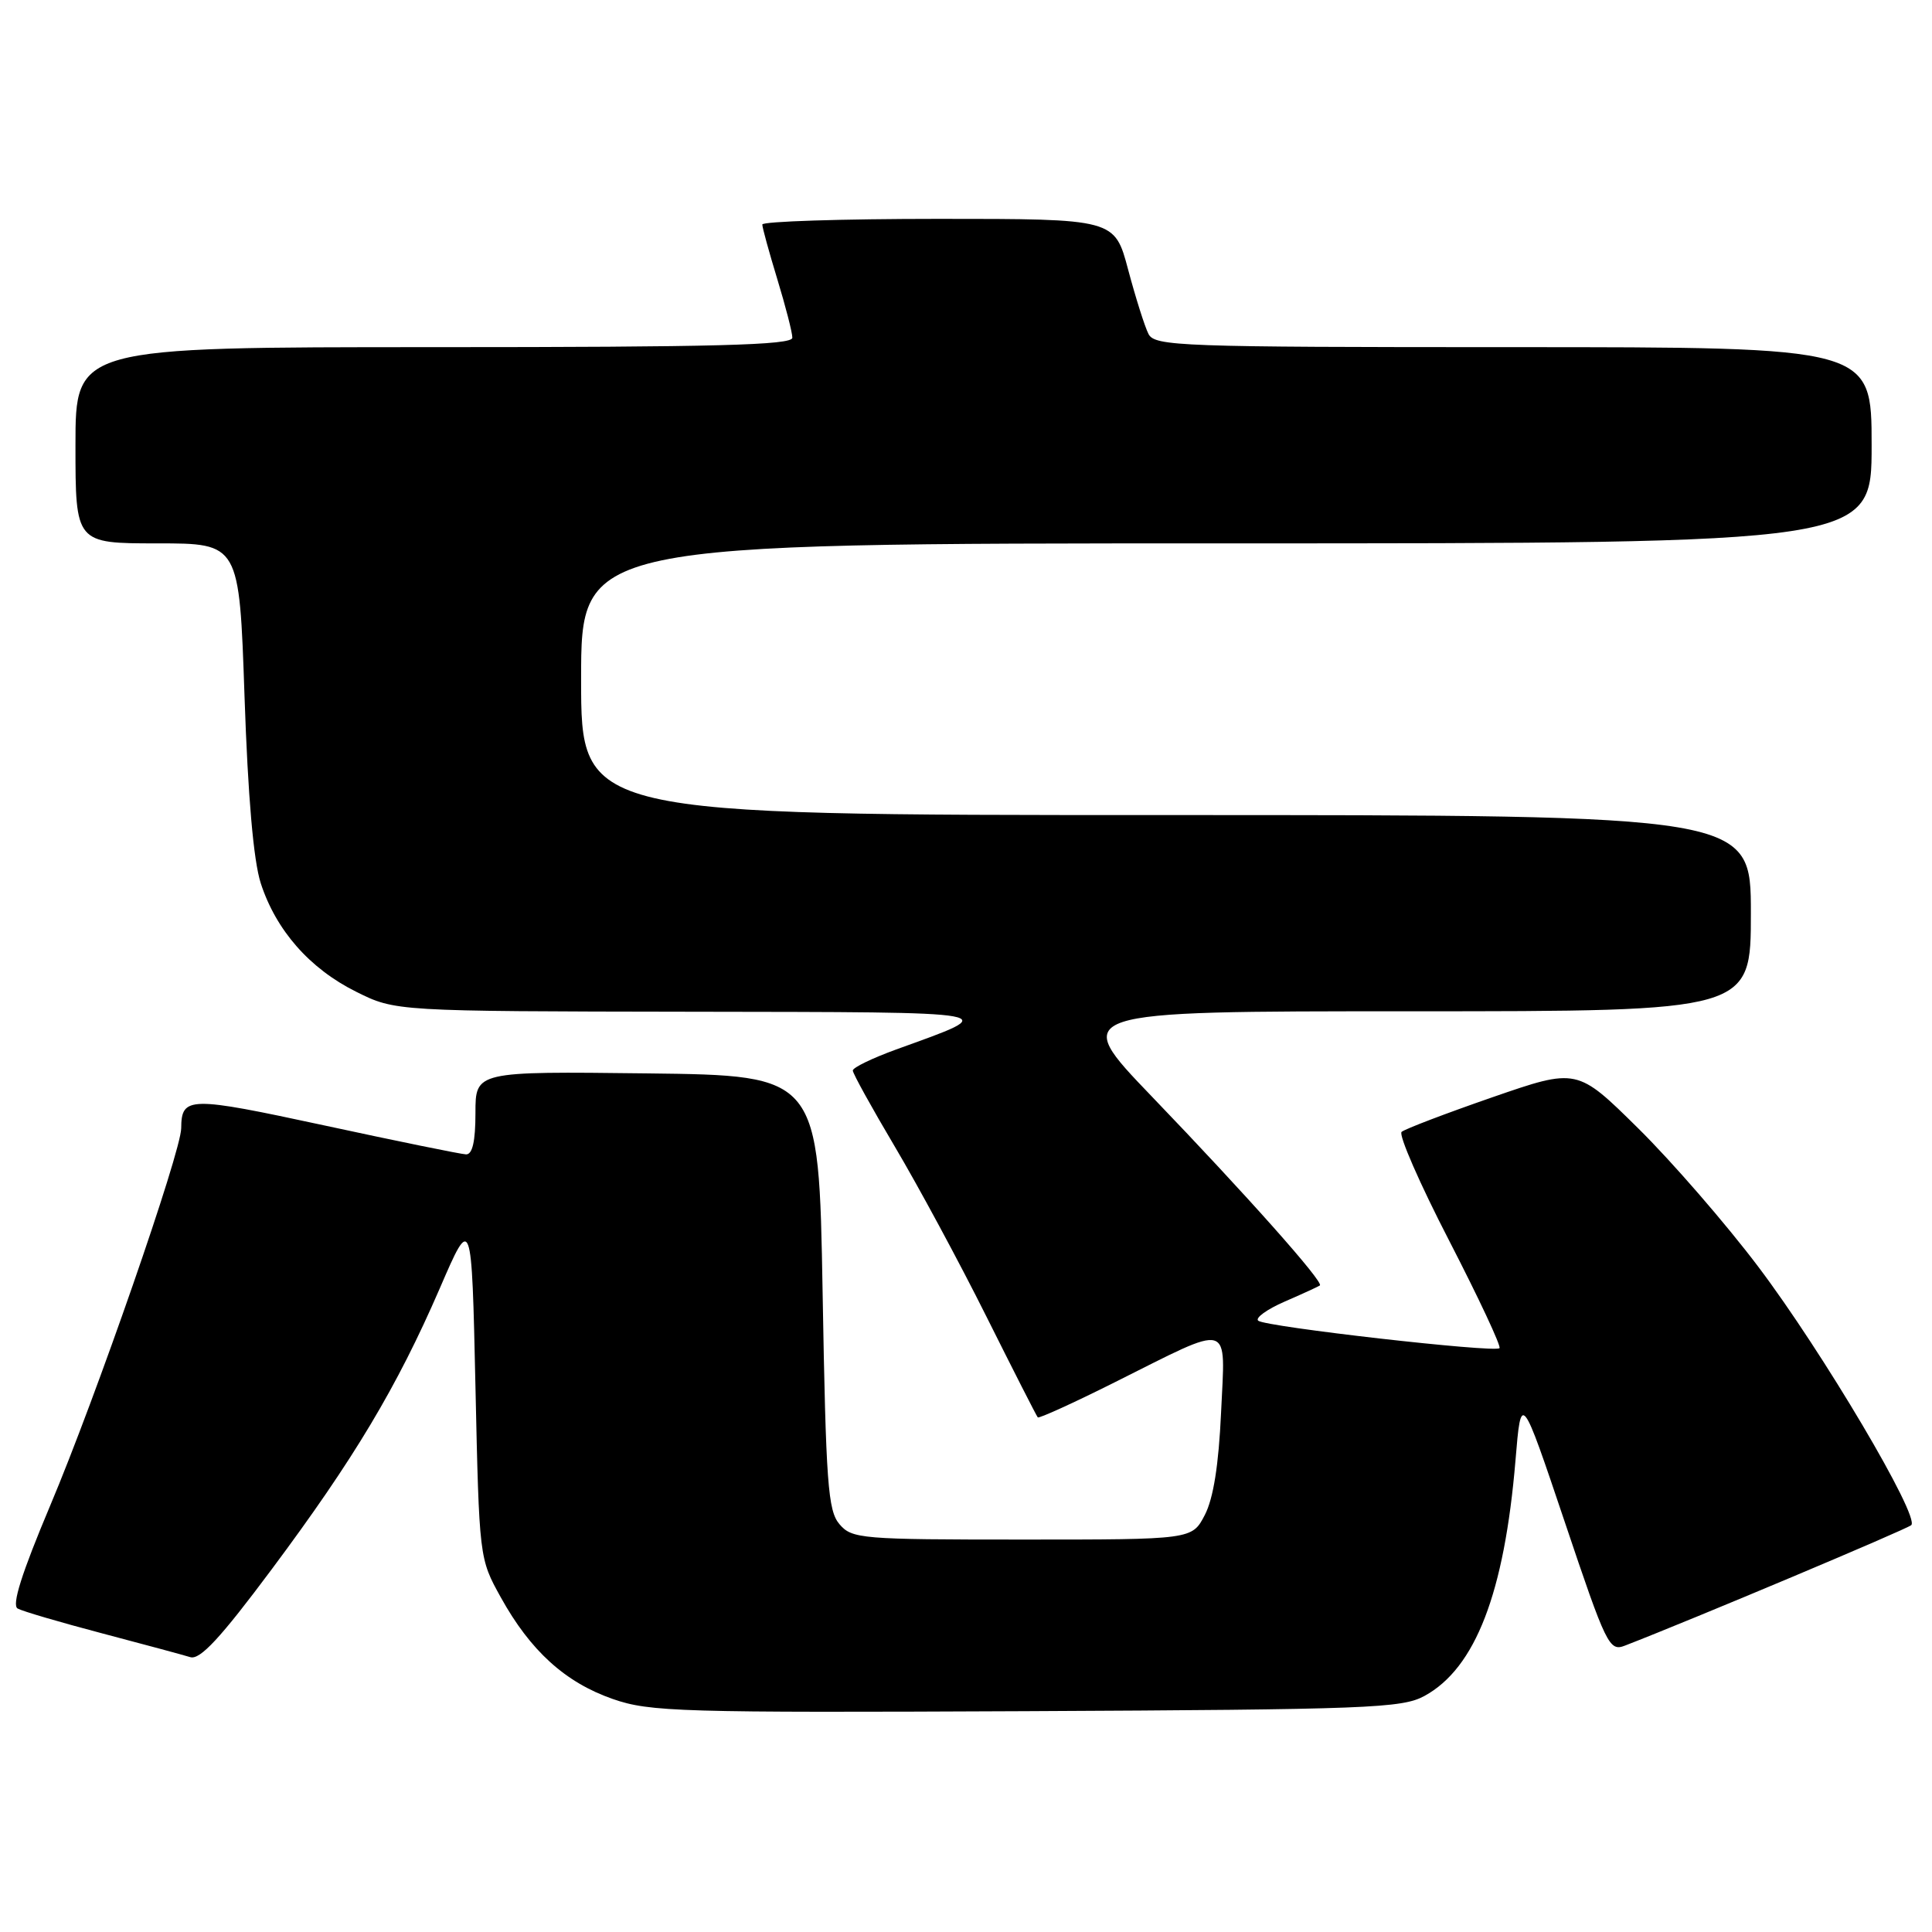 <?xml version="1.0" encoding="UTF-8" standalone="no"?>
<!DOCTYPE svg PUBLIC "-//W3C//DTD SVG 1.1//EN" "http://www.w3.org/Graphics/SVG/1.1/DTD/svg11.dtd" >
<svg xmlns="http://www.w3.org/2000/svg" xmlns:xlink="http://www.w3.org/1999/xlink" version="1.1" viewBox="0 0 256 256">
 <g >
 <path fill="currentColor"
d=" M 188.75 224.72 C 195.50 221.04 199.34 211.08 200.81 193.50 C 201.56 184.50 201.56 184.50 207.35 201.70 C 212.85 218.06 213.24 218.86 215.32 218.05 C 224.26 214.59 252.65 202.64 253.25 202.09 C 254.44 200.99 241.50 179.13 232.98 167.85 C 228.69 162.16 221.52 153.90 217.07 149.51 C 208.97 141.51 208.97 141.51 197.73 145.40 C 191.56 147.54 186.15 149.60 185.72 149.98 C 185.29 150.36 188.13 156.86 192.04 164.43 C 195.94 172.00 198.94 178.40 198.69 178.64 C 198.06 179.27 167.66 175.81 166.72 175.00 C 166.29 174.64 167.86 173.50 170.22 172.47 C 172.57 171.45 174.68 170.48 174.89 170.33 C 175.46 169.92 165.16 158.34 152.64 145.31 C 141.77 134.00 141.77 134.00 186.89 134.00 C 232.00 134.00 232.00 134.00 232.00 121.00 C 232.00 108.00 232.00 108.00 154.50 108.00 C 77.00 108.00 77.00 108.00 77.00 90.00 C 77.00 72.00 77.00 72.00 162.50 72.00 C 248.00 72.00 248.00 72.00 248.00 59.00 C 248.00 46.00 248.00 46.00 200.54 46.00 C 156.34 46.00 153.01 45.88 152.18 44.25 C 151.69 43.29 150.48 39.46 149.49 35.75 C 147.70 29.00 147.70 29.00 124.35 29.00 C 111.51 29.00 101.00 29.34 101.01 29.75 C 101.01 30.16 101.91 33.42 103.00 37.00 C 104.09 40.58 104.99 44.06 104.99 44.75 C 105.00 45.73 94.84 46.00 57.50 46.00 C 10.00 46.00 10.00 46.00 10.00 59.00 C 10.00 72.00 10.00 72.00 20.85 72.00 C 31.71 72.00 31.71 72.00 32.40 92.25 C 32.85 105.55 33.59 114.06 34.55 117.03 C 36.57 123.26 41.02 128.34 47.19 131.41 C 52.39 134.00 52.39 134.00 91.45 134.06 C 133.89 134.13 132.87 133.95 118.75 139.06 C 115.59 140.21 113.00 141.46 113.00 141.85 C 113.00 142.24 115.52 146.79 118.59 151.97 C 121.66 157.15 127.12 167.26 130.70 174.44 C 134.29 181.62 137.35 187.64 137.51 187.81 C 137.66 187.98 142.22 185.91 147.65 183.19 C 163.49 175.27 162.35 174.95 161.80 187.14 C 161.48 194.15 160.78 198.55 159.64 200.75 C 157.95 204.00 157.95 204.00 135.46 204.00 C 114.10 204.00 112.89 203.90 111.24 201.97 C 109.70 200.17 109.44 196.61 109.00 171.22 C 108.50 142.50 108.50 142.50 85.75 142.23 C 63.00 141.96 63.00 141.96 63.00 147.48 C 63.00 151.25 62.60 152.99 61.75 152.96 C 61.06 152.93 52.62 151.21 43.00 149.13 C 24.99 145.25 24.05 145.26 24.01 149.50 C 23.99 152.65 12.70 185.17 6.65 199.50 C 2.86 208.50 1.53 212.70 2.34 213.14 C 2.98 213.50 8.00 214.97 13.50 216.42 C 19.00 217.87 24.27 219.29 25.21 219.58 C 26.50 219.98 29.20 217.07 36.01 207.93 C 46.91 193.31 52.60 183.80 58.27 170.72 C 62.50 160.93 62.50 160.93 63.00 183.72 C 63.50 206.50 63.50 206.50 66.36 211.66 C 70.28 218.74 74.89 222.92 81.18 225.12 C 86.12 226.84 90.01 226.95 136.00 226.74 C 181.28 226.52 185.78 226.35 188.75 224.72 Z "/>
</g>
</svg>